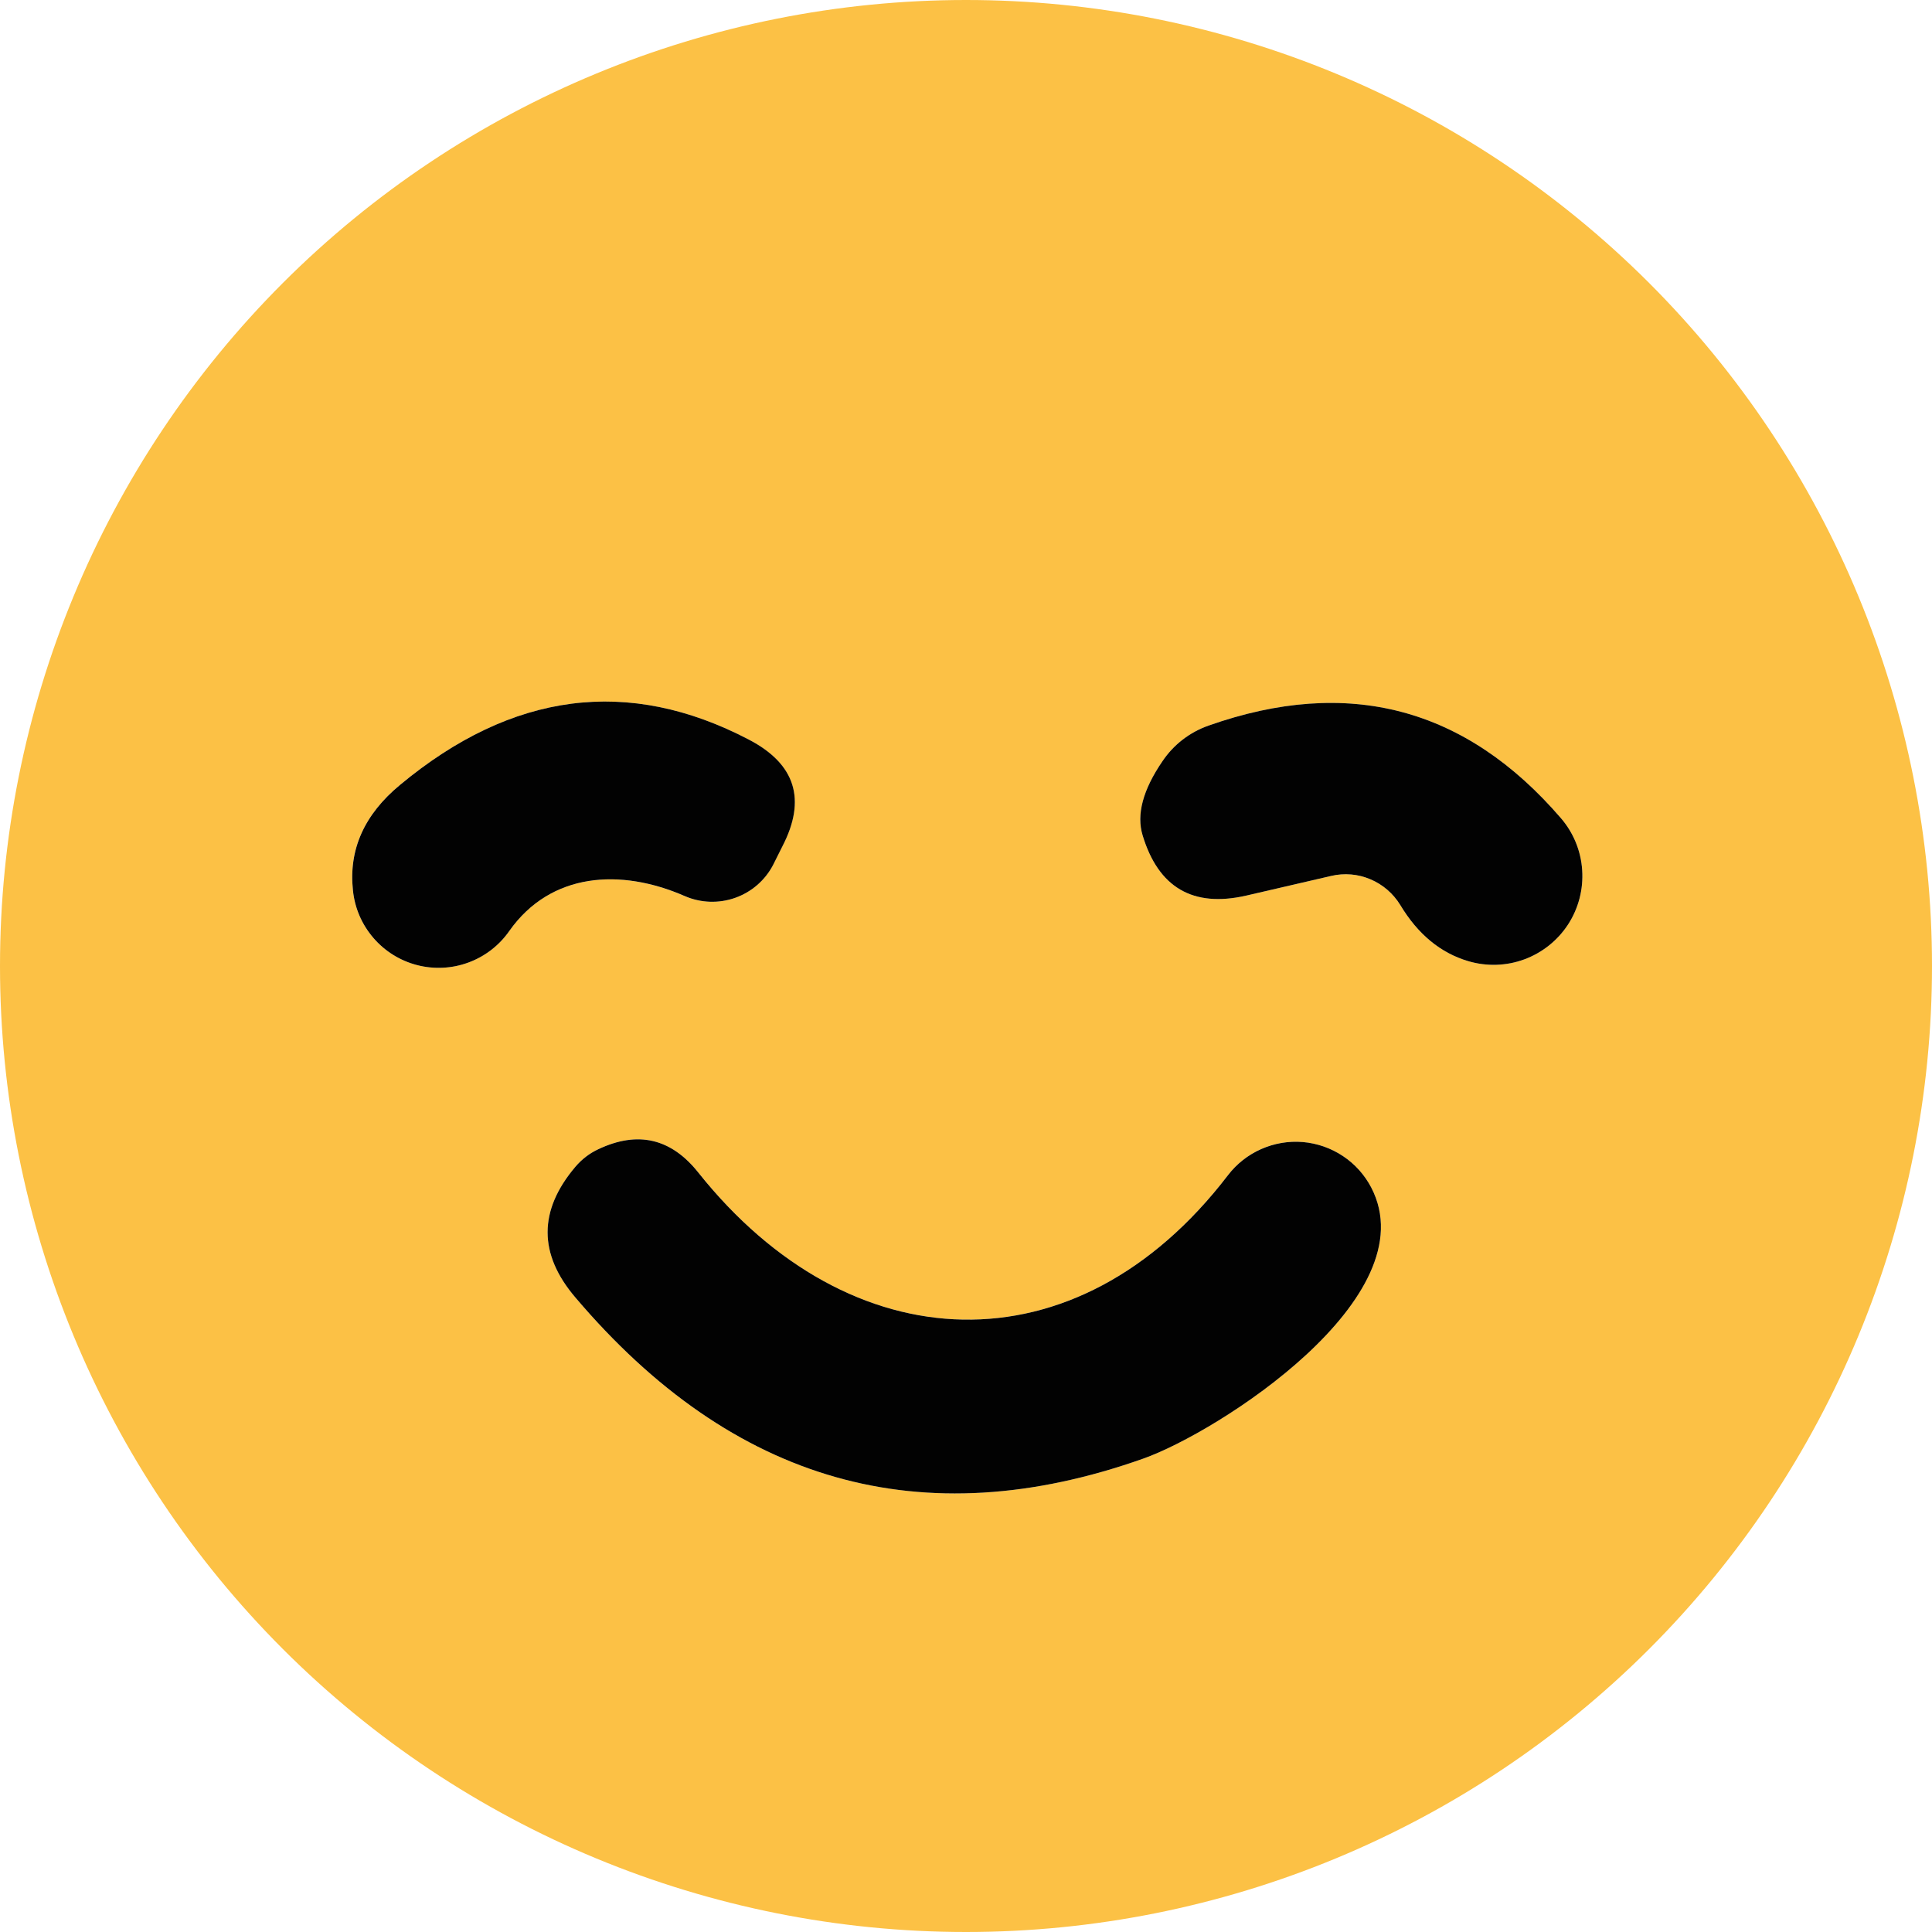 <svg width="32" height="32" viewBox="0 0 32 32" fill="none" xmlns="http://www.w3.org/2000/svg">
<path d="M32 16C32 20.244 30.314 24.313 27.314 27.314C24.313 30.314 20.244 32 16 32C11.757 32 7.687 30.314 4.686 27.314C1.686 24.313 0 20.244 0 16C0 11.757 1.686 7.687 4.686 4.686C7.687 1.686 11.757 0 16 0C20.244 0 24.313 1.686 27.314 4.686C30.314 7.687 32 11.757 32 16ZM8.437 15.418C9.121 14.45 10.278 14.377 11.341 14.843C11.606 14.957 11.905 14.967 12.176 14.871C12.448 14.775 12.672 14.58 12.804 14.326L12.957 14.02C13.36 13.244 13.176 12.654 12.404 12.251C10.409 11.208 8.483 11.458 6.624 13.001C6.032 13.491 5.772 14.073 5.845 14.748C5.875 15.038 5.992 15.312 6.182 15.533C6.372 15.755 6.625 15.912 6.908 15.985C7.19 16.058 7.488 16.043 7.761 15.941C8.035 15.84 8.27 15.657 8.437 15.418ZM23.192 14.988C23.483 15.473 23.859 15.784 24.32 15.92C24.625 16.01 24.95 16 25.248 15.89C25.545 15.78 25.8 15.577 25.973 15.311C26.145 15.045 26.227 14.73 26.206 14.413C26.186 14.097 26.063 13.795 25.856 13.554C24.274 11.715 22.328 11.203 20.018 12.018C19.706 12.127 19.438 12.334 19.254 12.608C18.929 13.083 18.82 13.493 18.926 13.838C19.188 14.702 19.759 15.034 20.637 14.835L22.049 14.508C22.265 14.457 22.492 14.476 22.697 14.563C22.902 14.649 23.075 14.798 23.192 14.988ZM18.934 24.16C20.171 23.723 23.658 21.489 22.712 19.669C22.602 19.458 22.44 19.279 22.243 19.148C22.045 19.016 21.817 18.936 21.581 18.916C21.344 18.896 21.107 18.935 20.889 19.031C20.672 19.127 20.483 19.276 20.338 19.465C17.82 22.755 14.071 22.566 11.567 19.421C11.116 18.854 10.562 18.725 9.907 19.035C9.762 19.103 9.635 19.201 9.529 19.327C8.917 20.05 8.917 20.77 9.529 21.489C12.139 24.565 15.274 25.456 18.934 24.16Z" fill="#FCC145"/>
<path d="M11.342 14.842C10.279 14.377 9.122 14.449 8.437 15.418C8.271 15.657 8.035 15.84 7.762 15.941C7.489 16.043 7.191 16.058 6.908 15.985C6.626 15.912 6.373 15.755 6.183 15.533C5.993 15.312 5.875 15.038 5.846 14.748C5.773 14.073 6.033 13.491 6.625 13.001C8.483 11.457 10.41 11.208 12.405 12.251C13.176 12.654 13.361 13.243 12.958 14.02L12.805 14.326C12.673 14.58 12.448 14.775 12.177 14.871C11.905 14.967 11.607 14.957 11.342 14.842Z" fill="#020202"/>
<path d="M22.049 14.508L20.637 14.835C19.759 15.034 19.188 14.702 18.926 13.838C18.82 13.493 18.929 13.083 19.254 12.608C19.438 12.334 19.706 12.127 20.018 12.018C22.328 11.203 24.274 11.715 25.856 13.554C26.063 13.795 26.186 14.097 26.206 14.413C26.227 14.73 26.145 15.045 25.973 15.311C25.8 15.577 25.545 15.78 25.248 15.89C24.95 16 24.625 16.01 24.32 15.92C23.859 15.784 23.483 15.473 23.192 14.988C23.075 14.798 22.902 14.649 22.697 14.563C22.492 14.476 22.265 14.457 22.049 14.508Z" fill="#020202"/>
<path d="M18.934 24.16C15.275 25.456 12.14 24.566 9.529 21.489C8.917 20.771 8.917 20.05 9.529 19.327C9.636 19.201 9.762 19.104 9.907 19.036C10.563 18.725 11.116 18.854 11.567 19.422C14.071 22.566 17.82 22.756 20.339 19.465C20.483 19.277 20.672 19.128 20.89 19.032C21.107 18.936 21.345 18.896 21.581 18.916C21.818 18.937 22.045 19.016 22.243 19.148C22.441 19.279 22.602 19.459 22.712 19.669C23.658 21.489 20.171 23.724 18.934 24.16Z" fill="#020202"/>
</svg>
